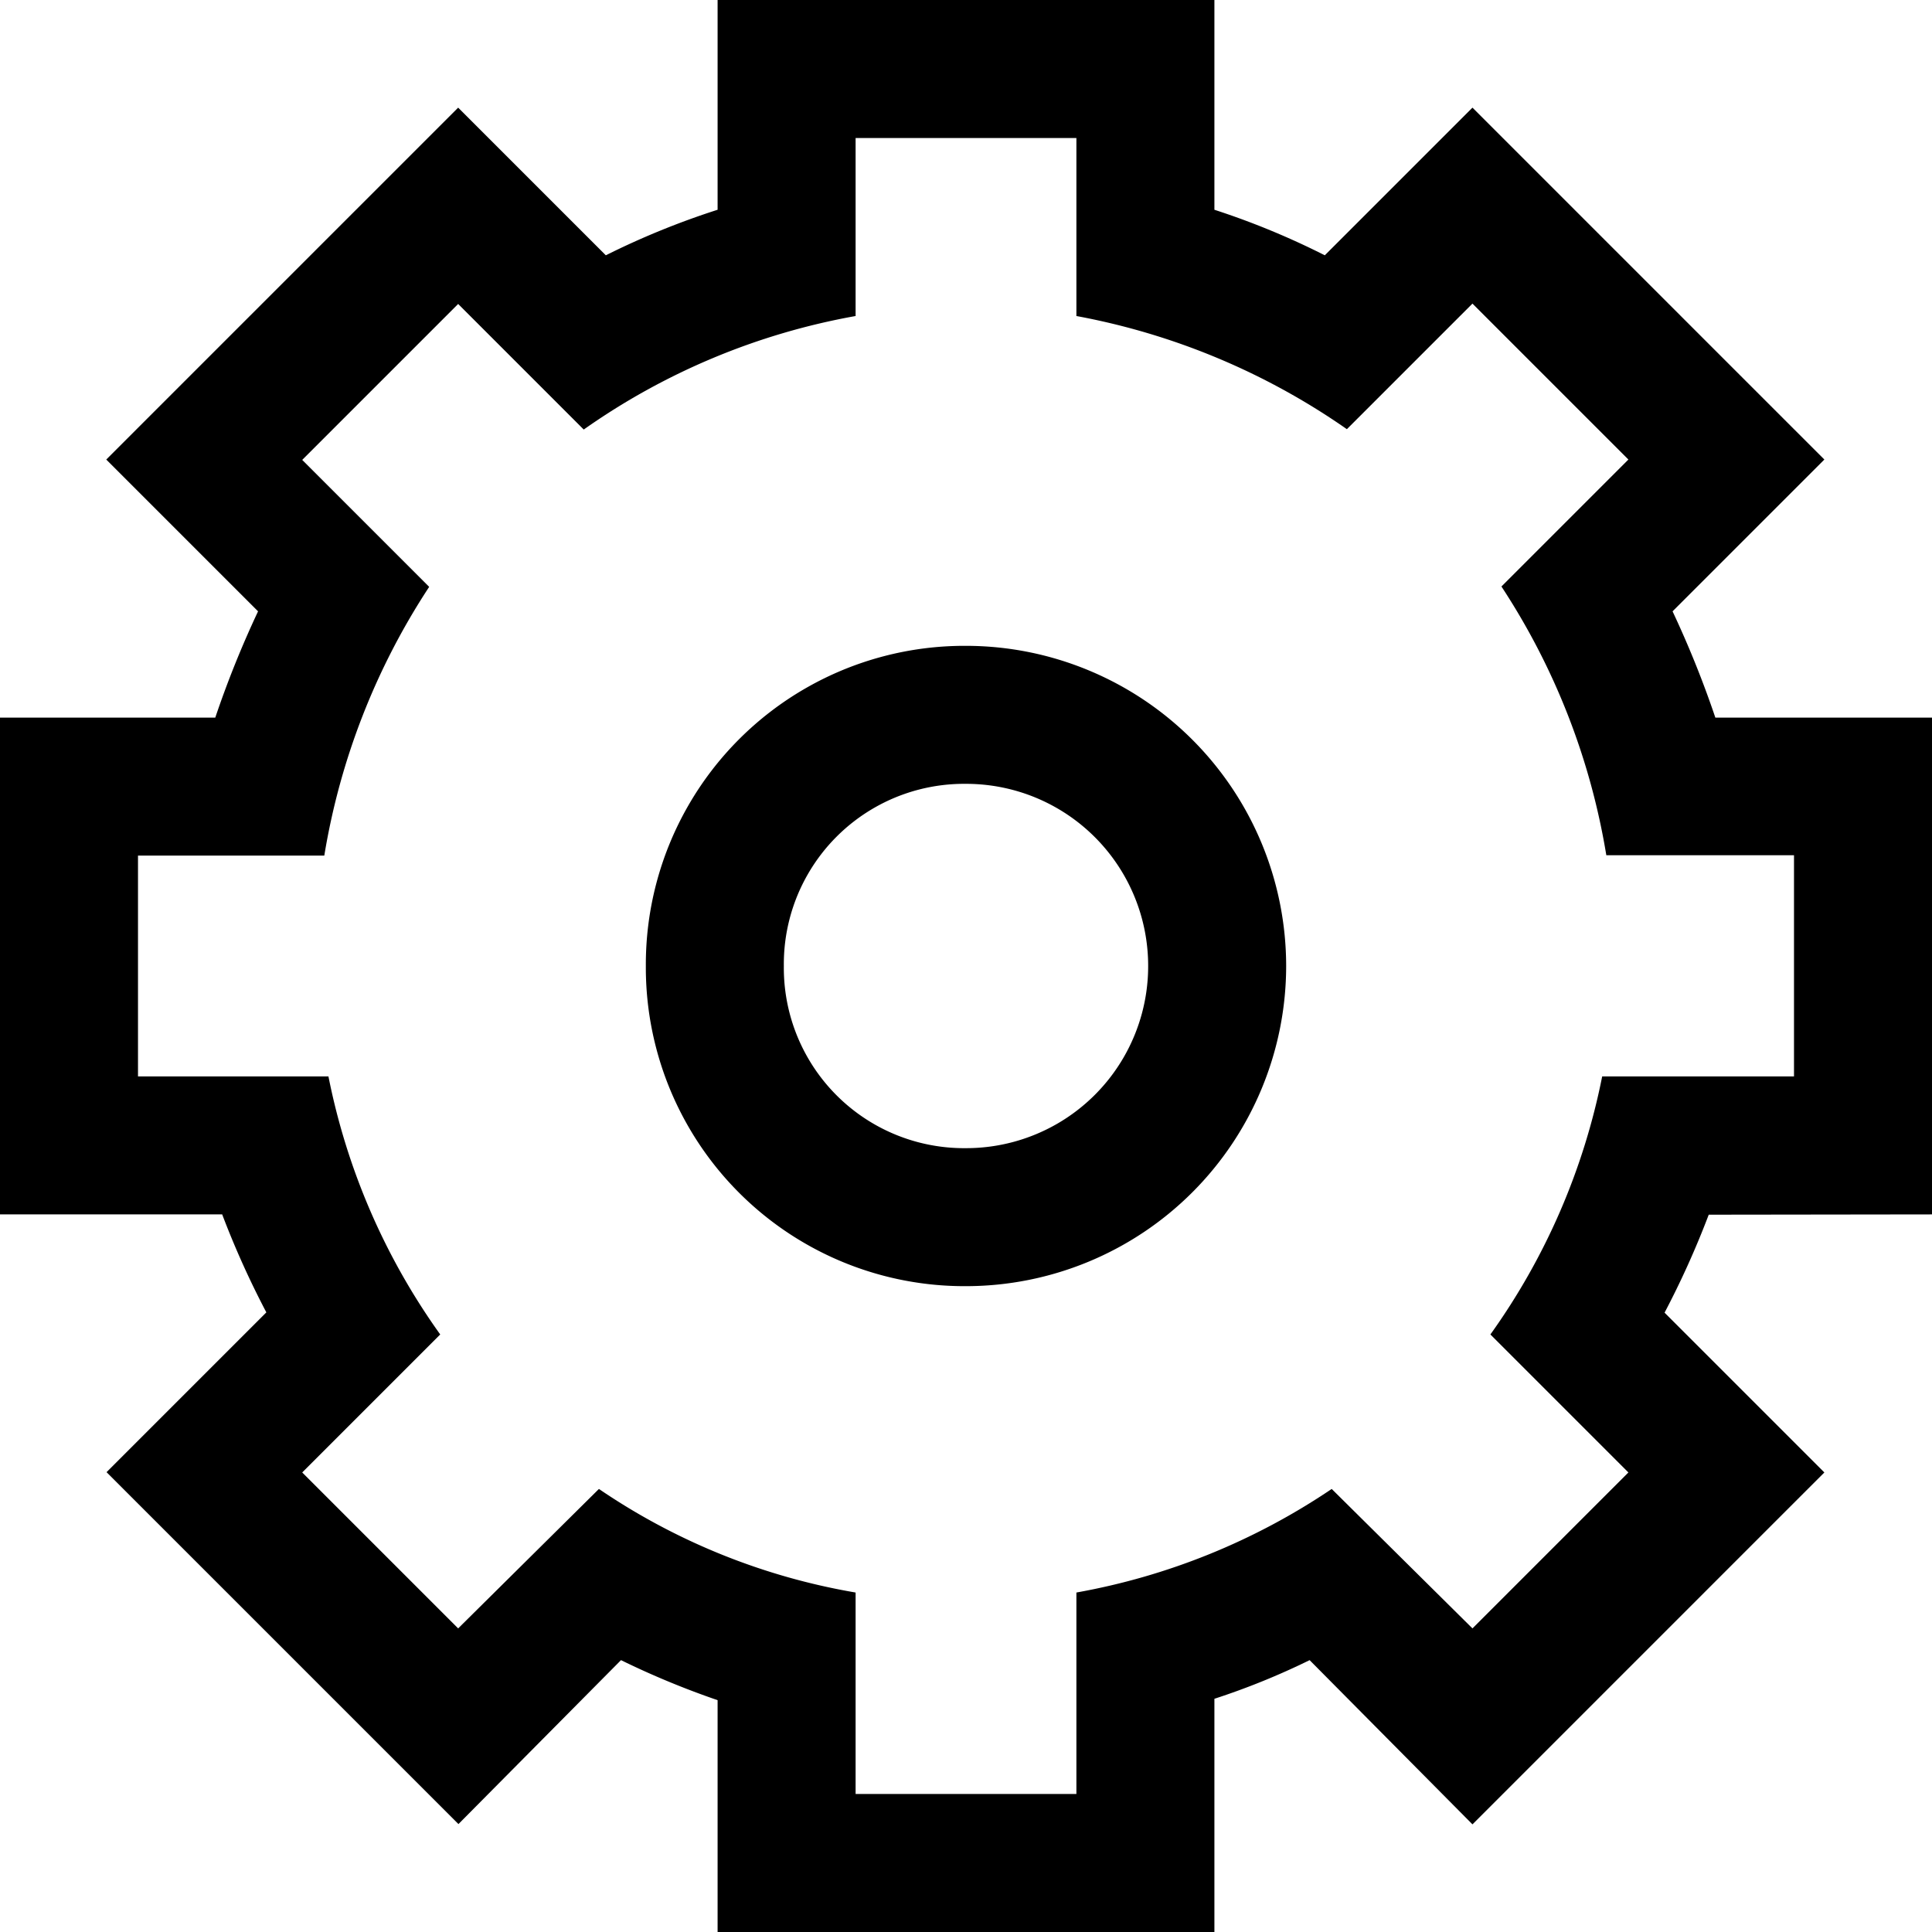 <svg xmlns="http://www.w3.org/2000/svg" width="26.6" height="26.6" viewBox="0 0 26.6 26.6">
  <path id="settings001_-_E063" data-name="settings001 - E063" d="M13.3-15.58v-6.84H10.317a13.836,13.836,0,0,0-.589-1.463l2.09-2.09L6.973-30.818,4.94-28.785a10.649,10.649,0,0,0-1.52-.627V-32.3H-3.42v2.888a10.881,10.881,0,0,0-1.539.627l-2.033-2.033-4.845,4.845,2.09,2.09a13.836,13.836,0,0,0-.589,1.463H-13.3v6.84h3.059a12.221,12.221,0,0,0,.608,1.349l-2.2,2.2,4.845,4.845L-4.75-9.443a11.538,11.538,0,0,0,1.33.551V-5.7H3.42V-8.911a9.955,9.955,0,0,0,1.311-.532L6.973-7.182l4.845-4.845-2.2-2.2a12.221,12.221,0,0,0,.608-1.349Zm-1.9-1.9H8.759A9.161,9.161,0,0,1,7.22-13.927l1.9,1.9L6.973-9.88,5.035-11.8A9.15,9.15,0,0,1,1.52-10.374V-7.6H-1.52v-2.774A8.946,8.946,0,0,1-5.054-11.8L-6.992-9.88l-2.147-2.147,1.9-1.9A9.161,9.161,0,0,1-8.778-17.48H-11.4v-3.04h2.565a9.554,9.554,0,0,1,1.444-3.7l-1.748-1.748,2.147-2.147,1.729,1.729A9.345,9.345,0,0,1-1.52-27.949V-30.4H1.52v2.451a9.539,9.539,0,0,1,3.724,1.558L6.973-28.12,9.12-25.973,7.372-24.225a9.554,9.554,0,0,1,1.444,3.7H11.4ZM0-14.592A4.411,4.411,0,0,0,4.408-19,4.411,4.411,0,0,0,0-23.408,4.387,4.387,0,0,0-4.408-19,4.387,4.387,0,0,0,0-14.592Zm0-1.9A2.482,2.482,0,0,1-2.508-19,2.482,2.482,0,0,1,0-21.508,2.506,2.506,0,0,1,2.508-19,2.506,2.506,0,0,1,0-16.492Z" transform="translate(13.3 32.3)"/>
</svg>

